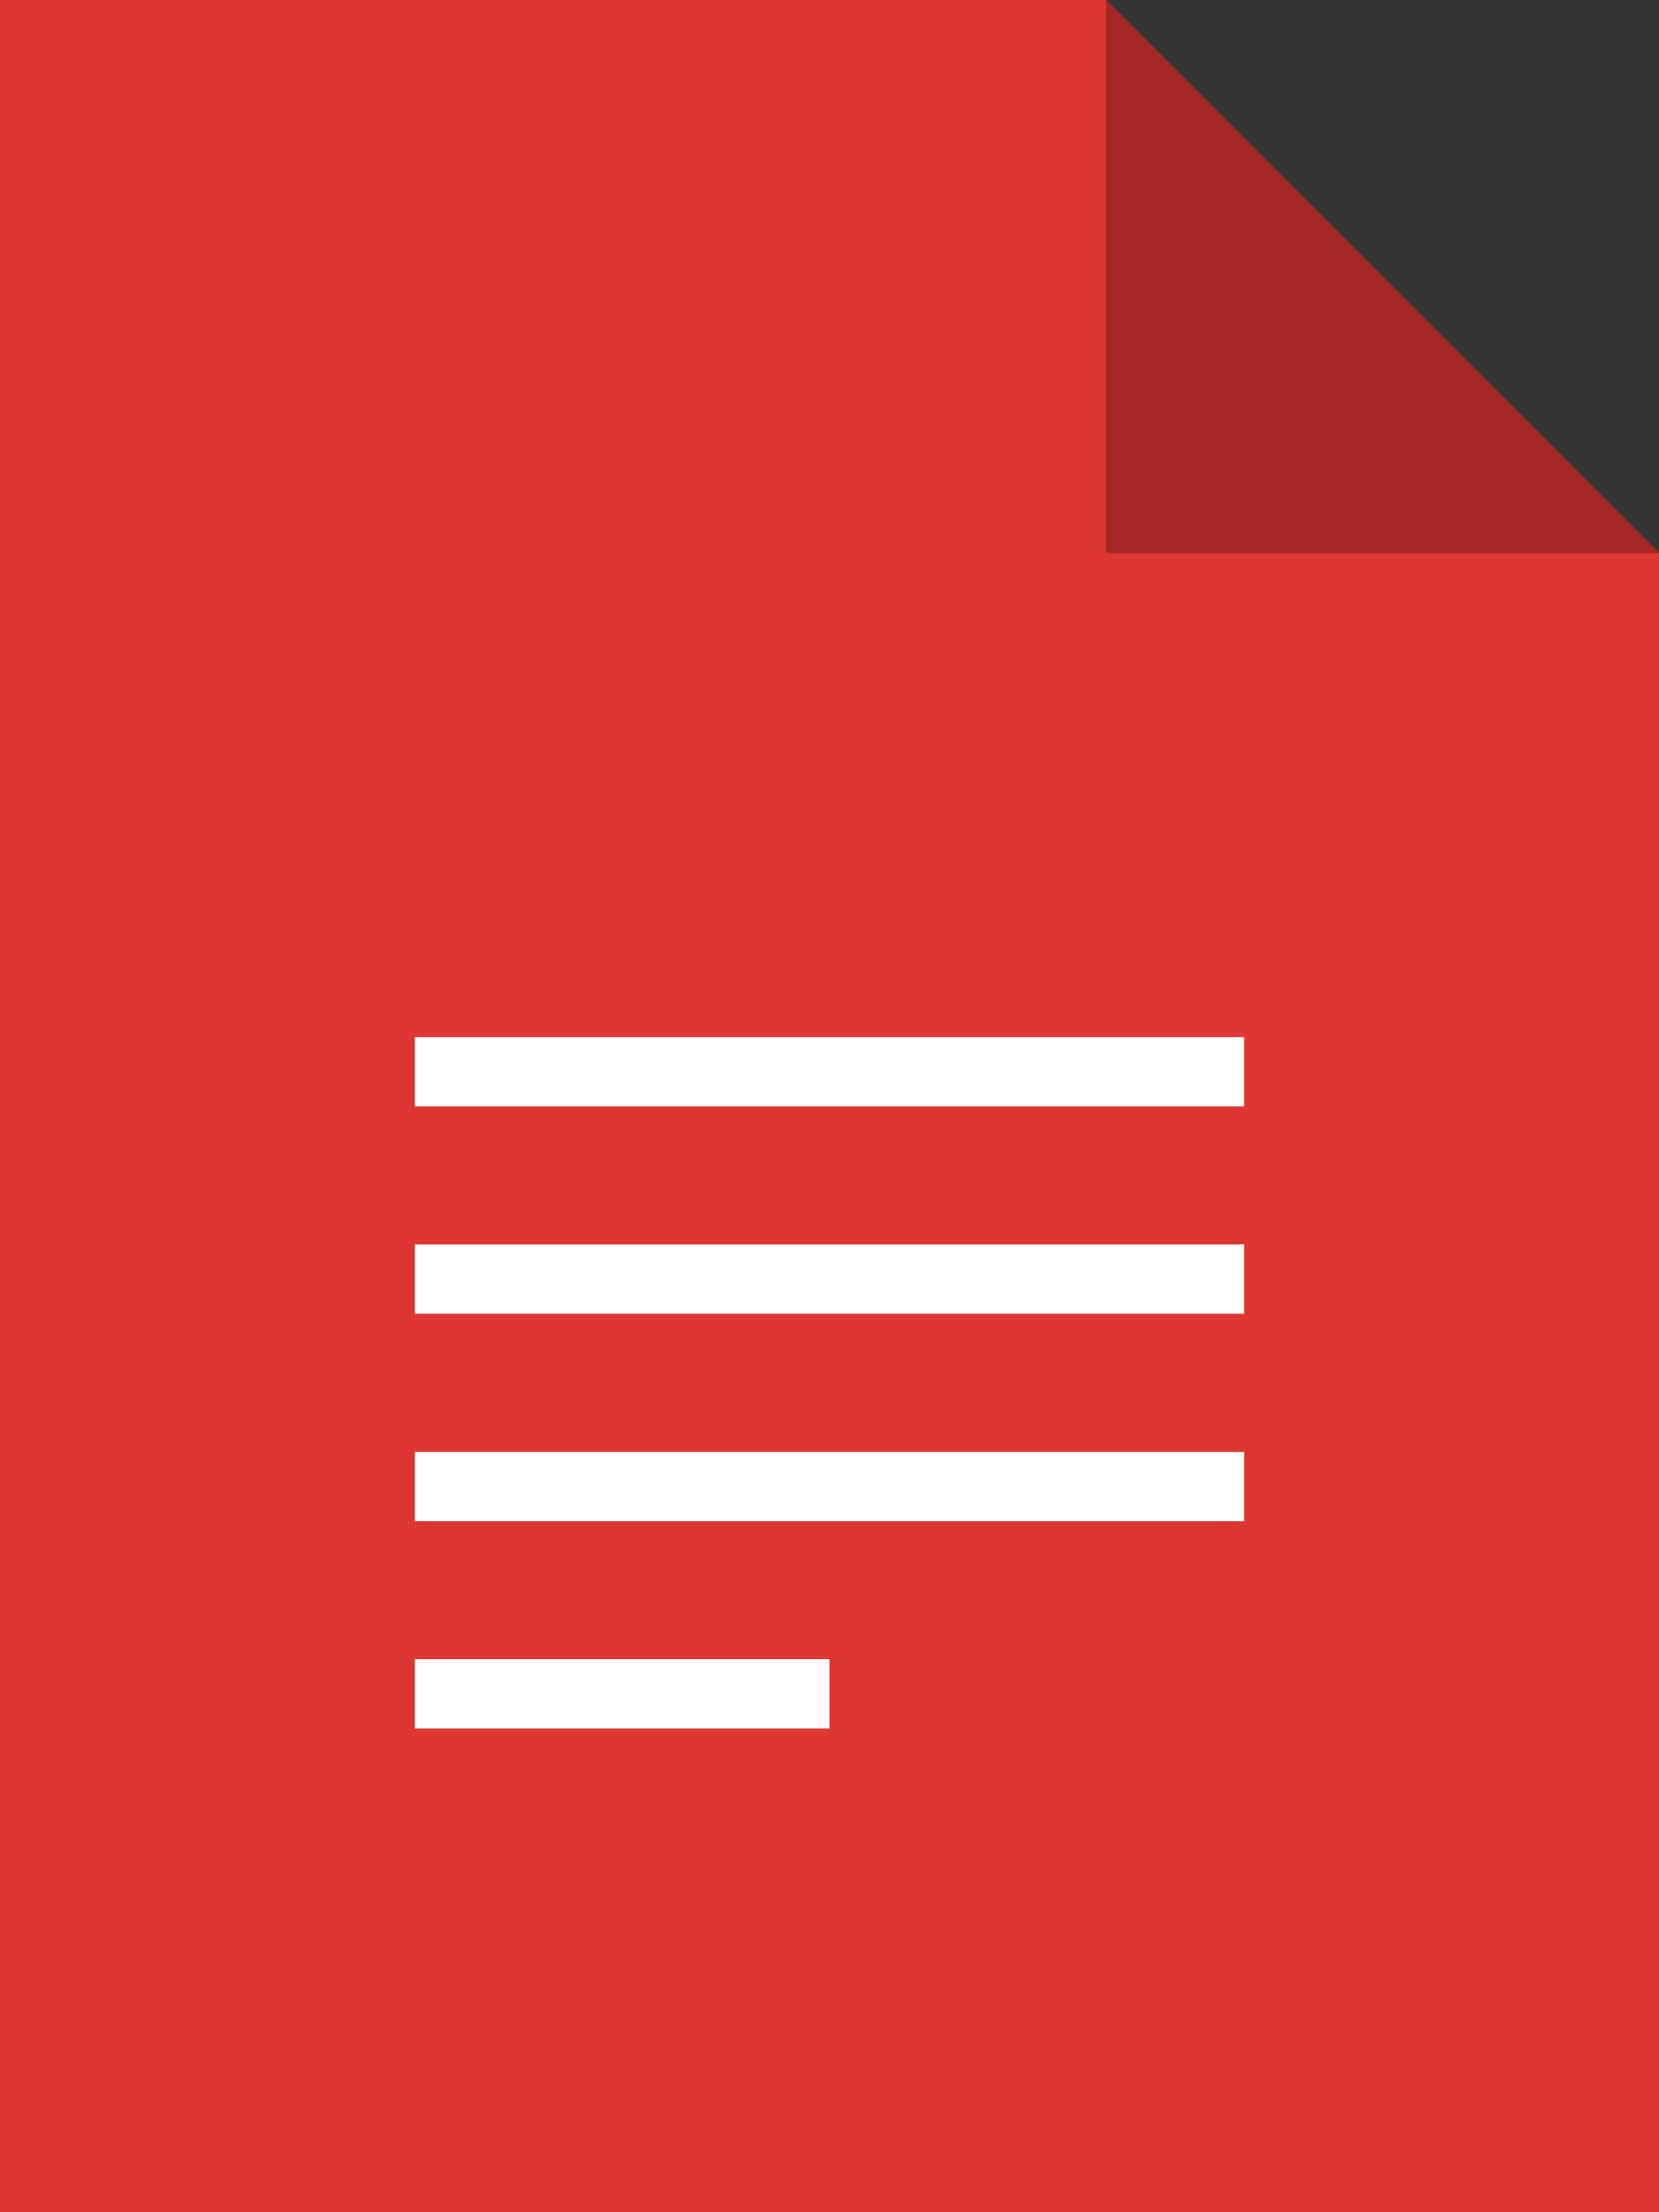 <?xml version="1.0" encoding="utf-8"?>
<!-- Generator: Adobe Illustrator 18.1.0, SVG Export Plug-In . SVG Version: 6.00 Build 0)  -->
<!DOCTYPE svg PUBLIC "-//W3C//DTD SVG 1.1//EN" "http://www.w3.org/Graphics/SVG/1.1/DTD/svg11.dtd">
<svg version="1.1" id="Layer_1" xmlns="http://www.w3.org/2000/svg" xmlns:xlink="http://www.w3.org/1999/xlink" x="0px" y="0px"
	 viewBox="9 0 594 792" enable-background="new 9 0 594 792" xml:space="preserve">
<rect x="9" y="0" width="594" height="792" fill="#333333" stroke="none"/>
<g>
	<g>
		<polygon fill="#DD3633" points="603,792 9,792 9,0 405,0 603,198 		"/>
		<polygon fill="#A62826" points="405,0 405,198 603,198 		"/>
	</g>
	<g>
		<rect x="157.5" y="371.3" fill="#FFFFFF" width="297" height="24.8"/>
		<rect x="157.5" y="445.5" fill="#FFFFFF" width="297" height="24.8"/>
		<rect x="157.5" y="519.8" fill="#FFFFFF" width="297" height="24.8"/>
		<rect x="157.5" y="594" fill="#FFFFFF" width="148.5" height="24.8"/>
	</g>
</g>
</svg>

